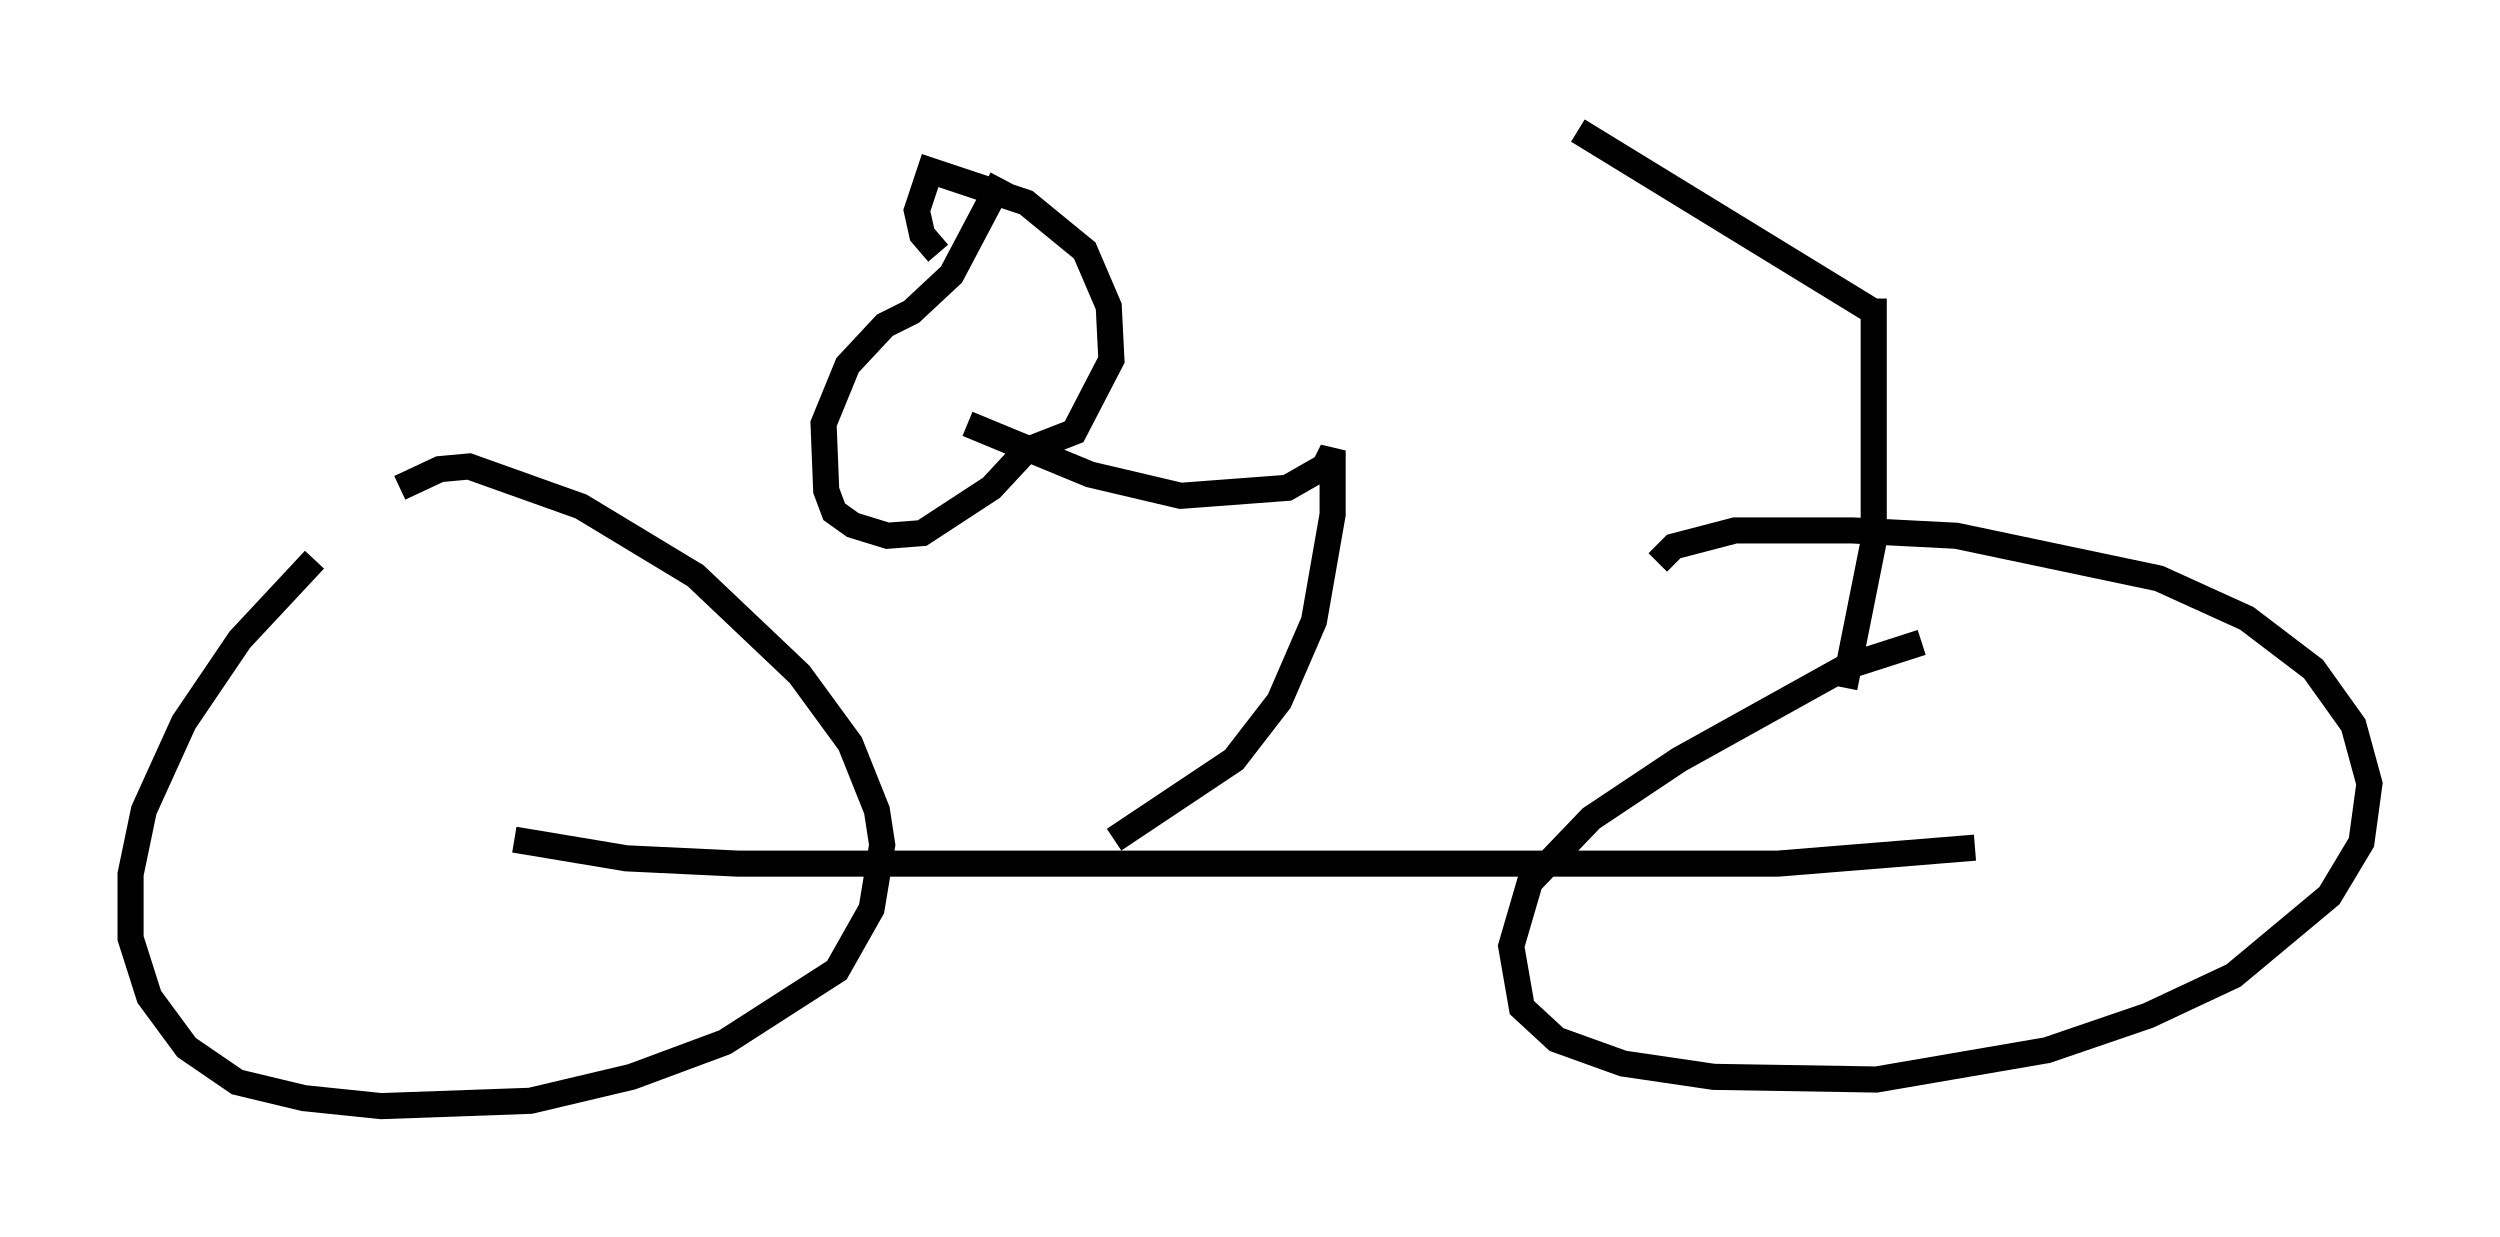 <?xml version="1.0" encoding="utf-8" ?>
<svg baseProfile="full" height="47.363" version="1.1" width="95.751" xmlns="http://www.w3.org/2000/svg" xmlns:ev="http://www.w3.org/2001/xml-events" xmlns:xlink="http://www.w3.org/1999/xlink"><defs /><rect fill="white" height="47.363" width="95.751" x="0" y="0" /><path d="M13.575, 20.415 m-1.531, 1.021 l-2.858, 3.063 -2.144, 3.165 l-1.531, 3.369 -0.51, 2.45 l0.0, 2.45 0.715, 2.246 l1.429, 1.94 1.94, 1.327 l2.552, 0.613 2.96, 0.306 l5.717, -0.204 3.879, -0.919 l3.573, -1.327 4.288, -2.756 l1.327, -2.348 0.408, -2.45 l-0.204, -1.327 -1.021, -2.552 l-1.94, -2.654 -3.981, -3.777 l-4.39, -2.654 -4.288, -1.531 l-1.123, 0.102 -1.531, 0.715 m58.29, 5.921 l-2.858, 0.919 -6.431, 3.573 l-3.369, 2.246 -2.348, 2.45 l-0.715, 2.45 0.408, 2.348 l1.327, 1.225 2.552, 0.919 l3.471, 0.51 6.227, 0.102 l6.533, -1.123 3.879, -1.327 l3.267, -1.531 3.675, -3.063 l1.225, -2.042 0.306, -2.246 l-0.613, -2.246 -1.531, -2.144 l-2.552, -1.94 -3.369, -1.531 l-7.758, -1.633 -3.981, -0.204 l-4.492, 0.0 -2.348, 0.613 l-0.613, 0.613 m-43.794, 10.617 l4.288, 0.715 4.288, 0.204 l39.813, 0.0 7.554, -0.613 m-32.973, -0.306 l4.594, -3.063 1.735, -2.246 l1.327, -3.063 0.715, -4.083 l0.0, -2.45 -0.306, 0.613 l-1.429, 0.817 -4.083, 0.306 l-3.471, -0.817 -4.696, -1.94 m1.327, -9.392 l-1.94, 3.675 -1.531, 1.429 l-1.021, 0.51 -1.429, 1.531 l-0.919, 2.246 0.102, 2.552 l0.306, 0.817 0.715, 0.51 l1.327, 0.408 1.327, -0.102 l2.654, -1.735 1.327, -1.429 l1.838, -0.715 1.429, -2.756 l-0.102, -2.042 -0.919, -2.144 l-2.246, -1.838 -3.675, -1.225 l-0.51, 1.531 0.204, 0.919 l0.613, 0.715 m34.709, 16.64 l1.123, -5.615 0.0, -9.29 l0.0, 0.51 -11.331, -6.942 " fill="none" stroke="black" stroke-width="1" /></svg>
